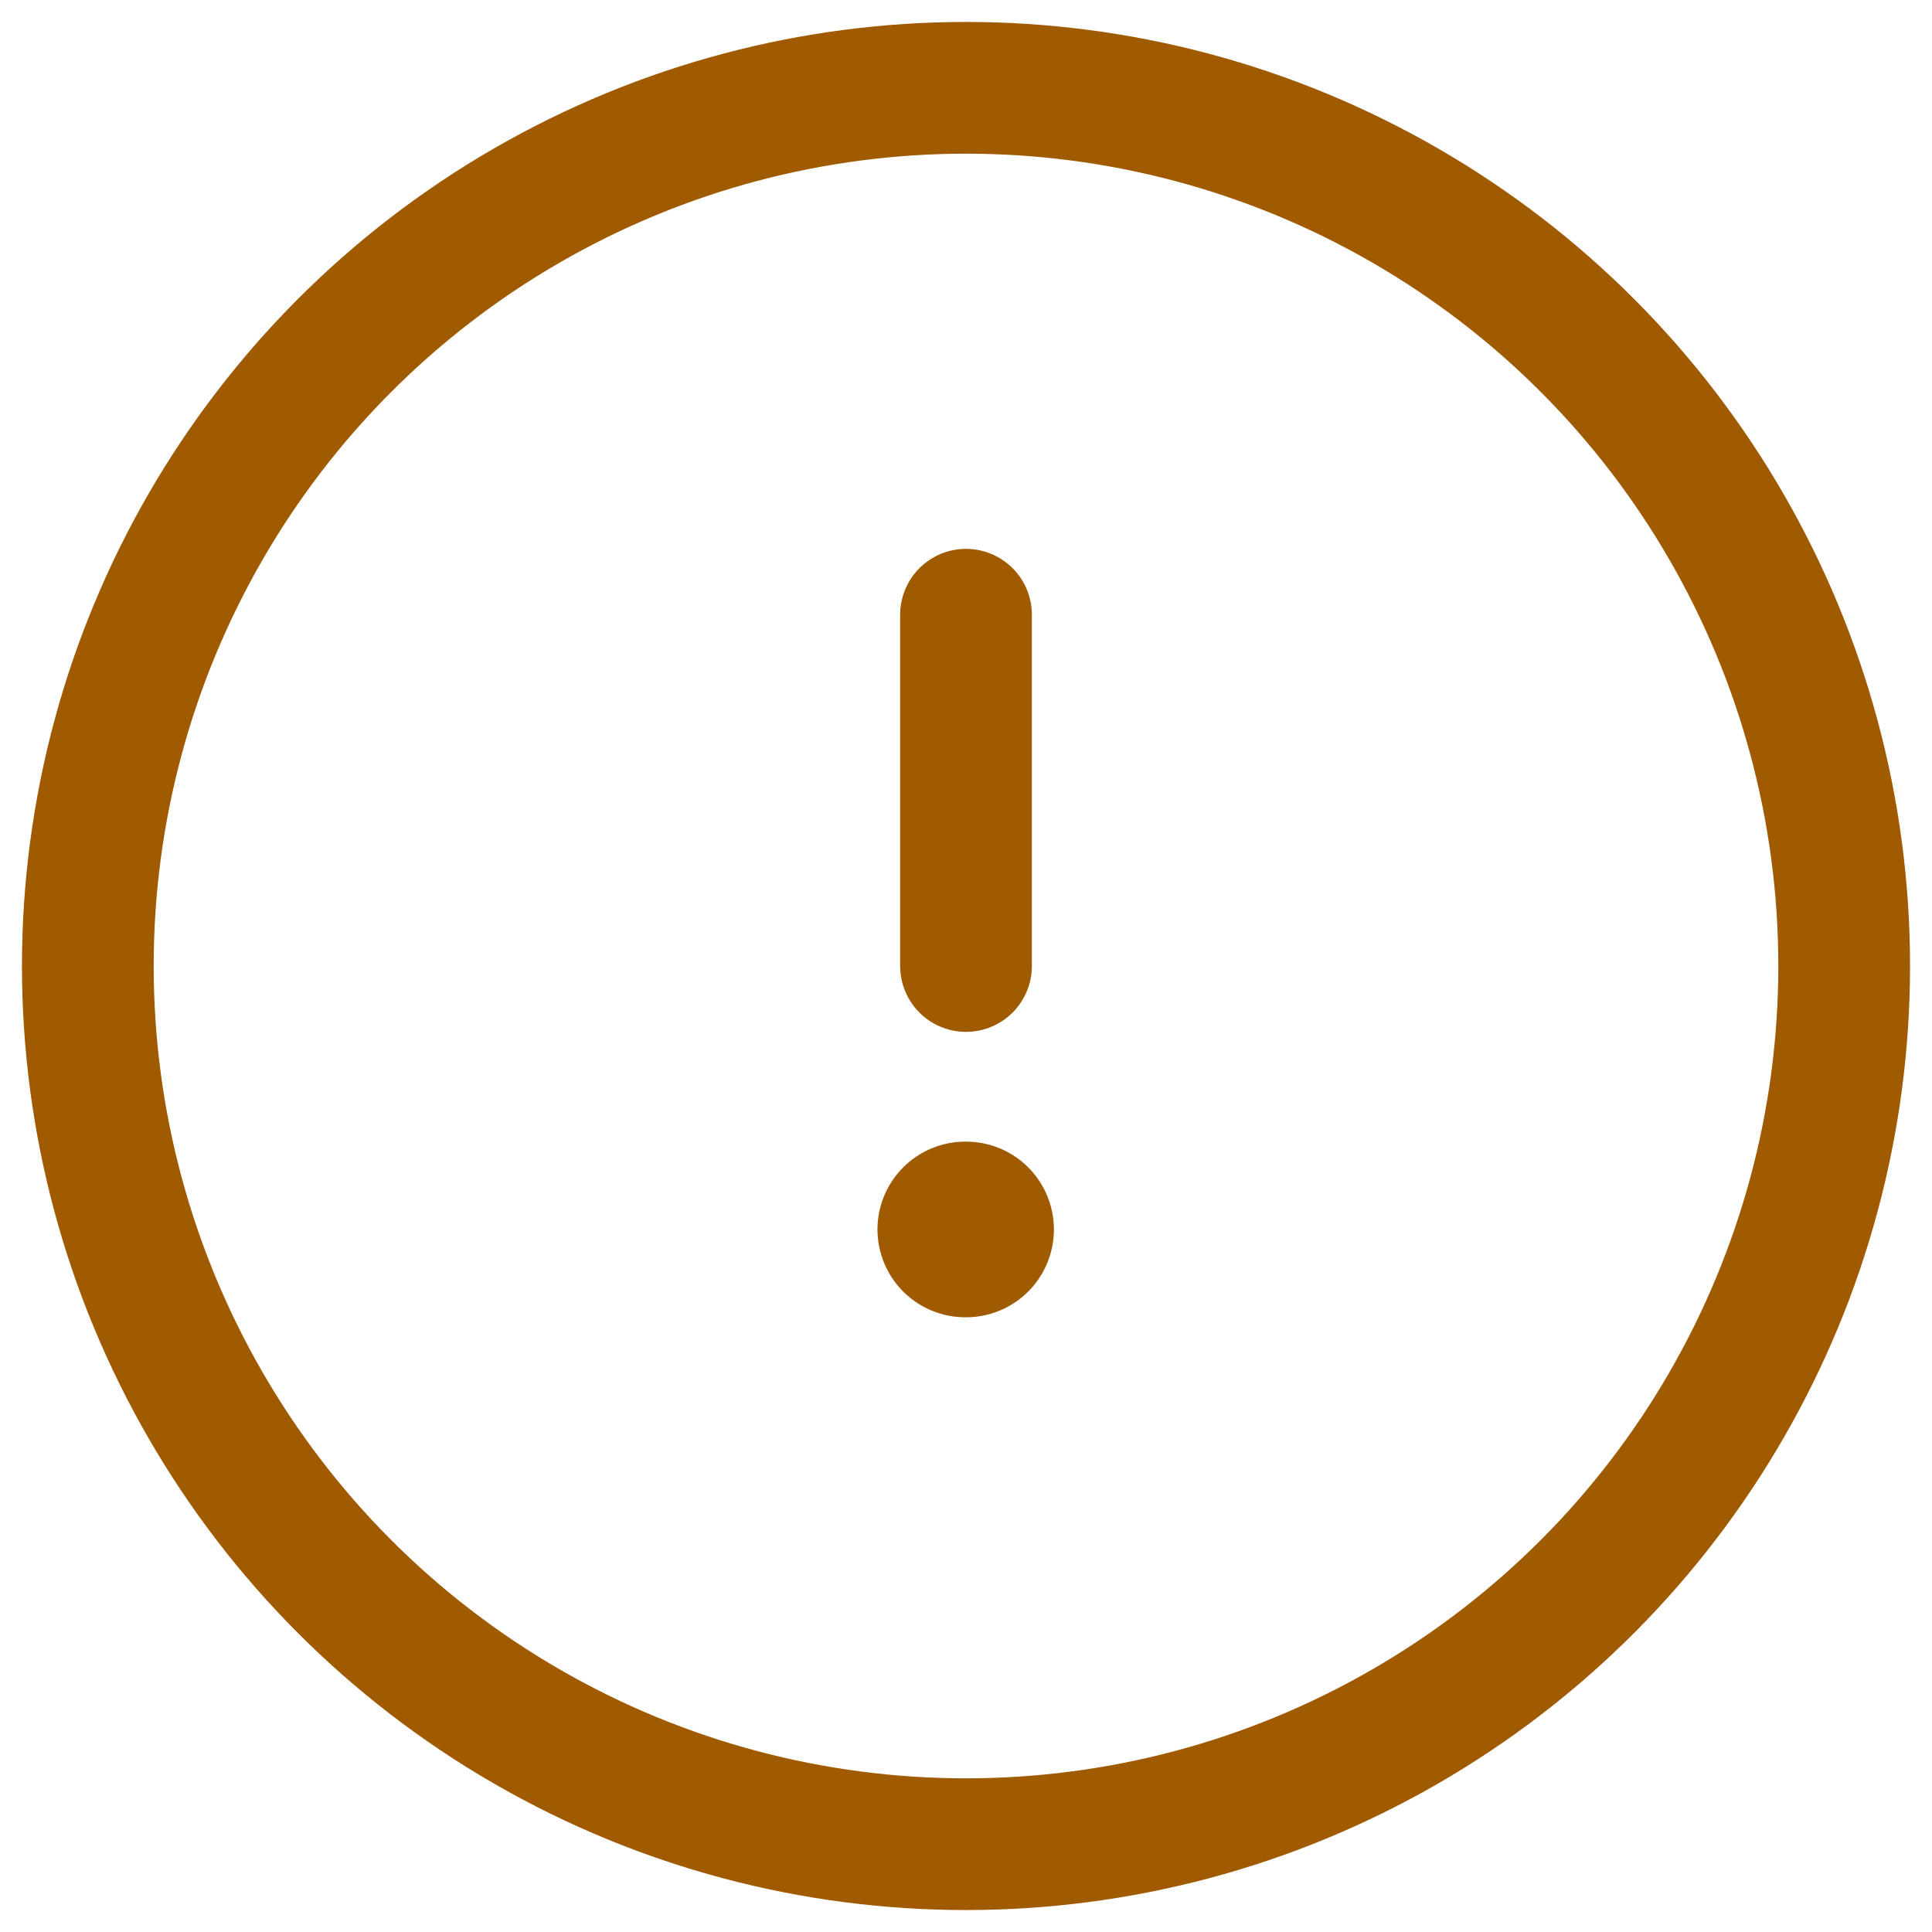 <svg width="22" height="22" viewBox="0 0 22 22" fill="none" xmlns="http://www.w3.org/2000/svg">
<circle cx="11" cy="11" r="10" stroke="#A05A00" stroke-width="1.5"/>
<path d="M10.992 14H11.001" stroke="#A05A00" stroke-width="2" stroke-linecap="round" stroke-linejoin="round"/>
<path d="M11 11L11 7" stroke="#A05A00" stroke-width="1.5" stroke-linecap="round" stroke-linejoin="round"/>
</svg>
